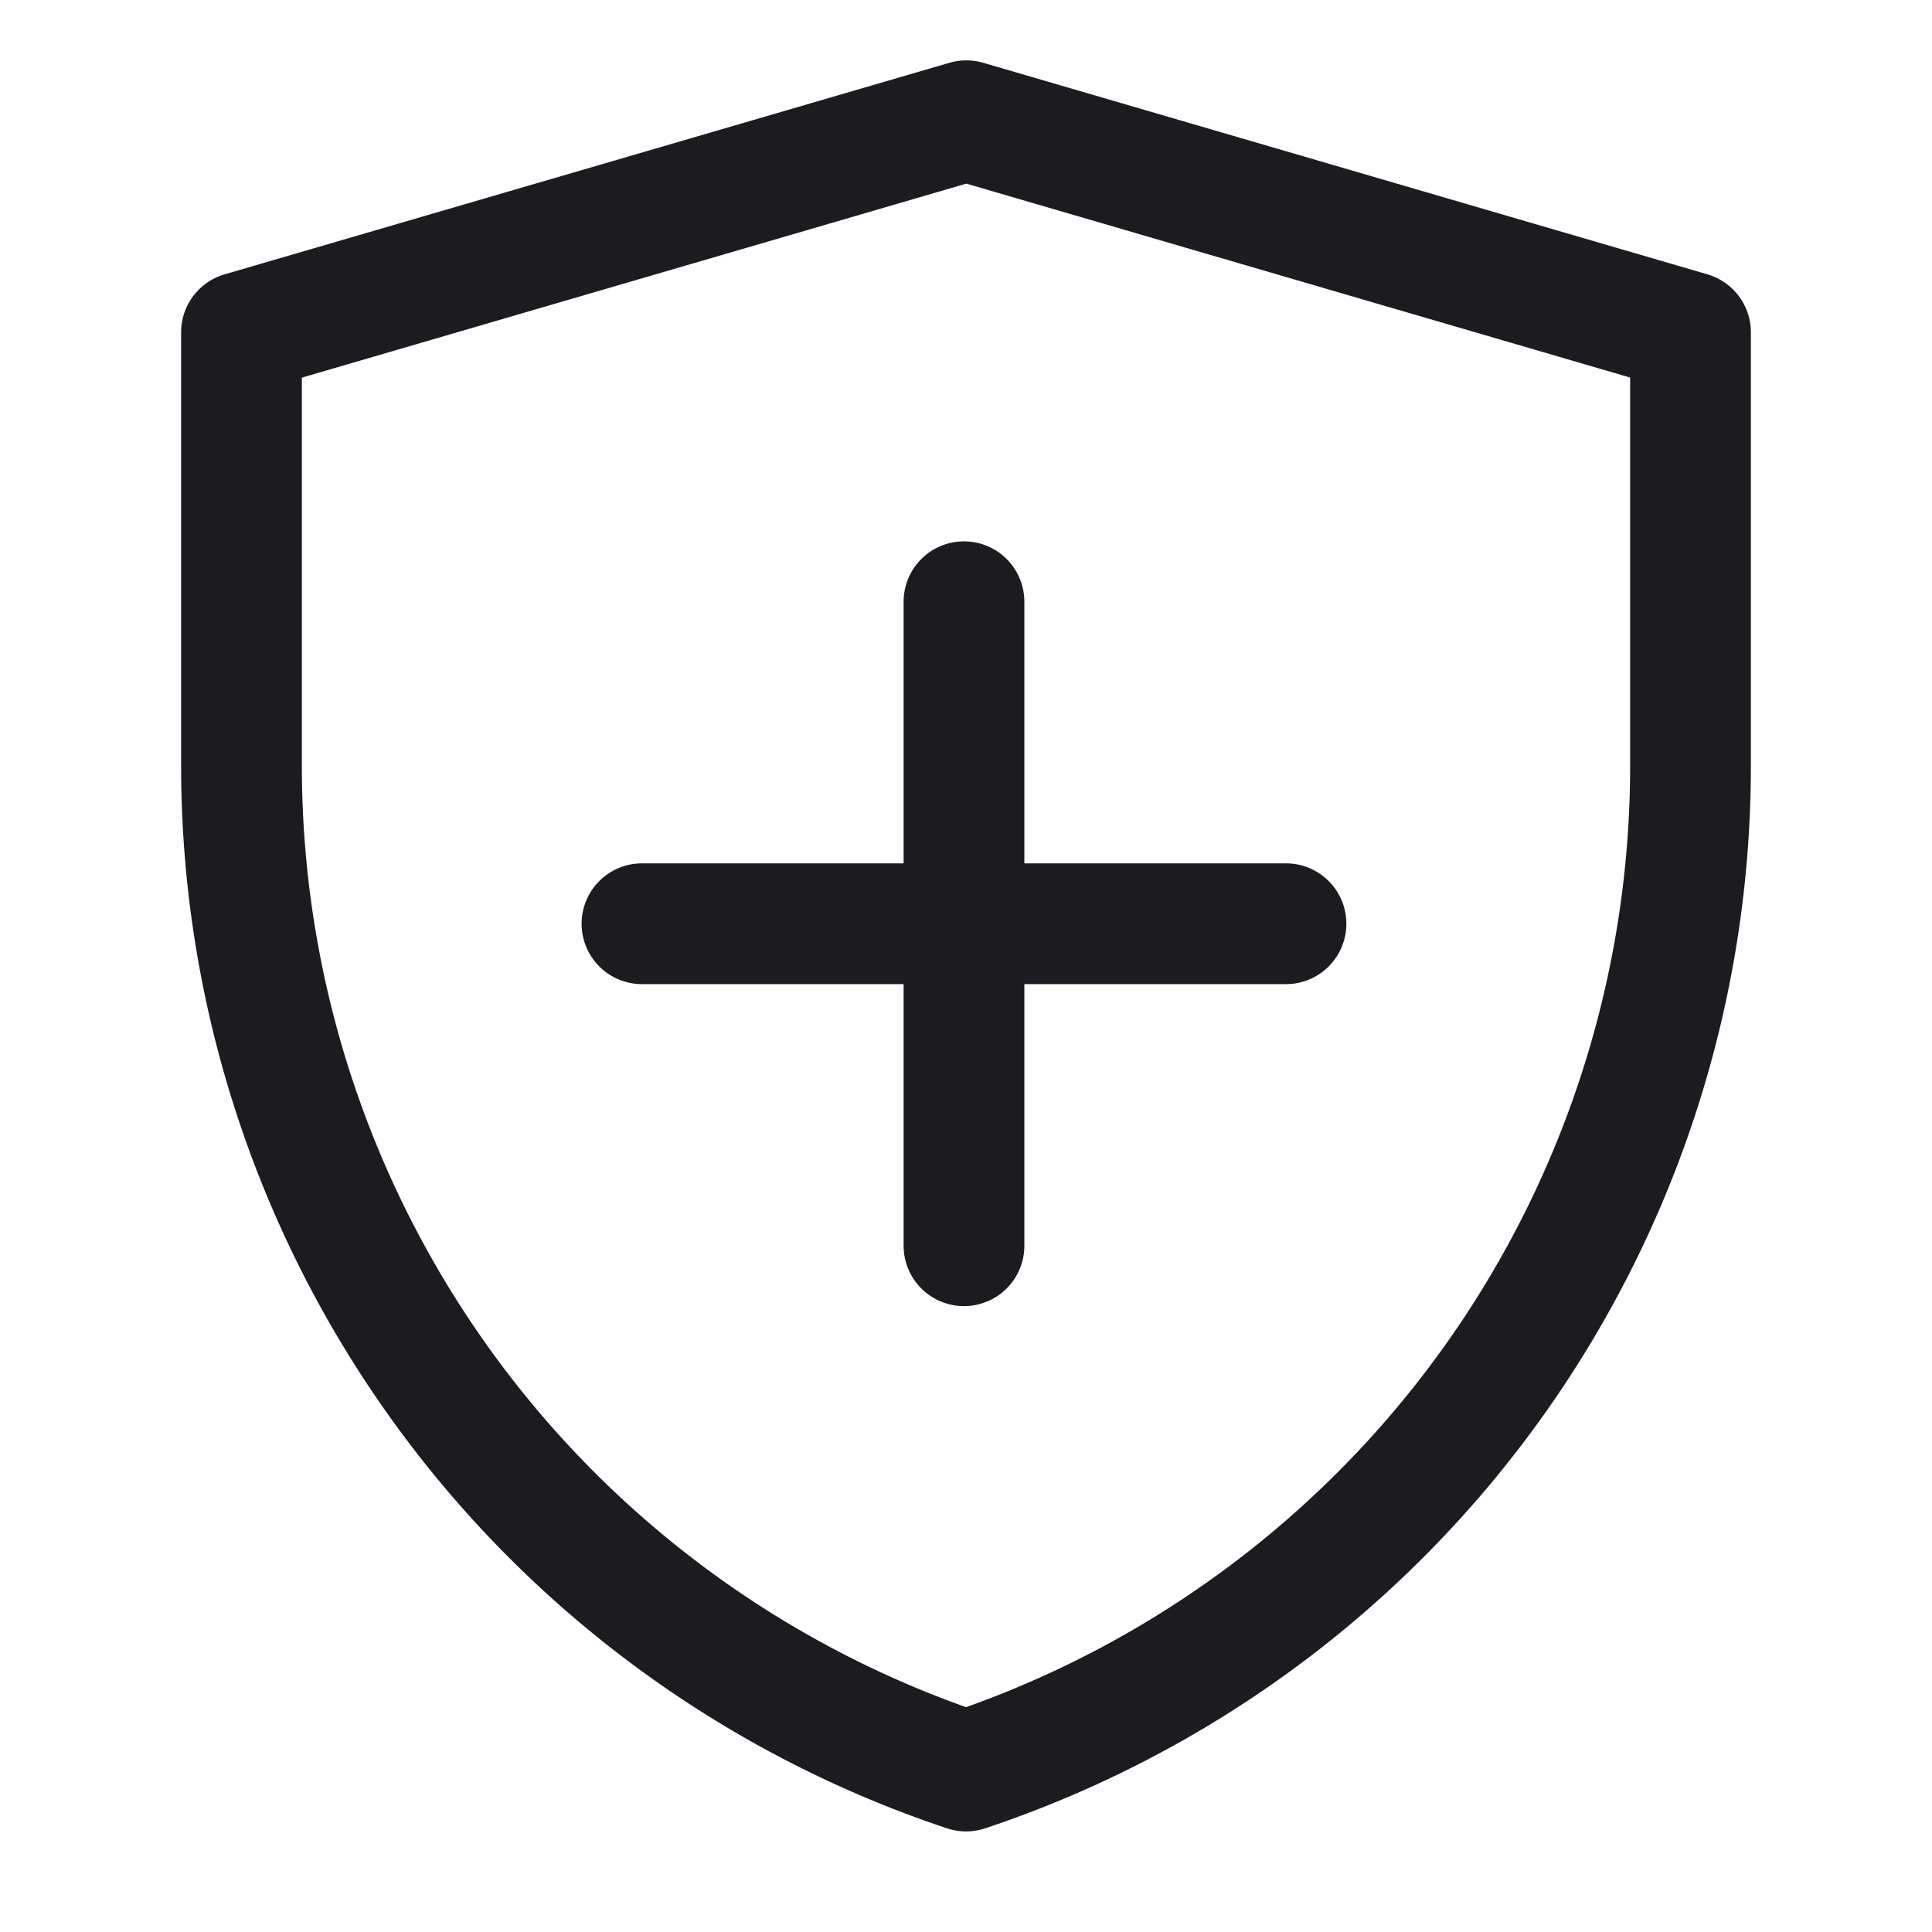 <svg xmlns="http://www.w3.org/2000/svg" width="24" height="24" fill="none" viewBox="0 0 24 24">
  <path fill="#1C1B1F" fill-rule="evenodd" d="M11.794.78a.75.75 0 0 1 .42 0l8.996 2.628a.75.75 0 0 1 .54.72v5.389a13.908 13.908 0 0 1-9.512 13.195.75.75 0 0 1-.474 0A13.91 13.91 0 0 1 2.25 9.514V4.128a.75.75 0 0 1 .54-.72L11.794.78ZM3.75 4.69v4.824a12.41 12.41 0 0 0 8.251 11.693 12.408 12.408 0 0 0 8.249-11.69V4.69l-8.246-2.409-8.254 2.41Z" clip-rule="evenodd"/>
  <path fill="#1C1B1F" fill-rule="evenodd" d="M11.975 6.725a.75.75 0 0 1 .75.75v8a.75.75 0 0 1-1.5 0v-8a.75.75 0 0 1 .75-.75Z" clip-rule="evenodd"/>
  <path fill="#1C1B1F" fill-rule="evenodd" d="M7.225 11.475a.75.75 0 0 1 .75-.75h8a.75.75 0 0 1 0 1.5h-8a.75.75 0 0 1-.75-.75Z" clip-rule="evenodd"/>
</svg>

